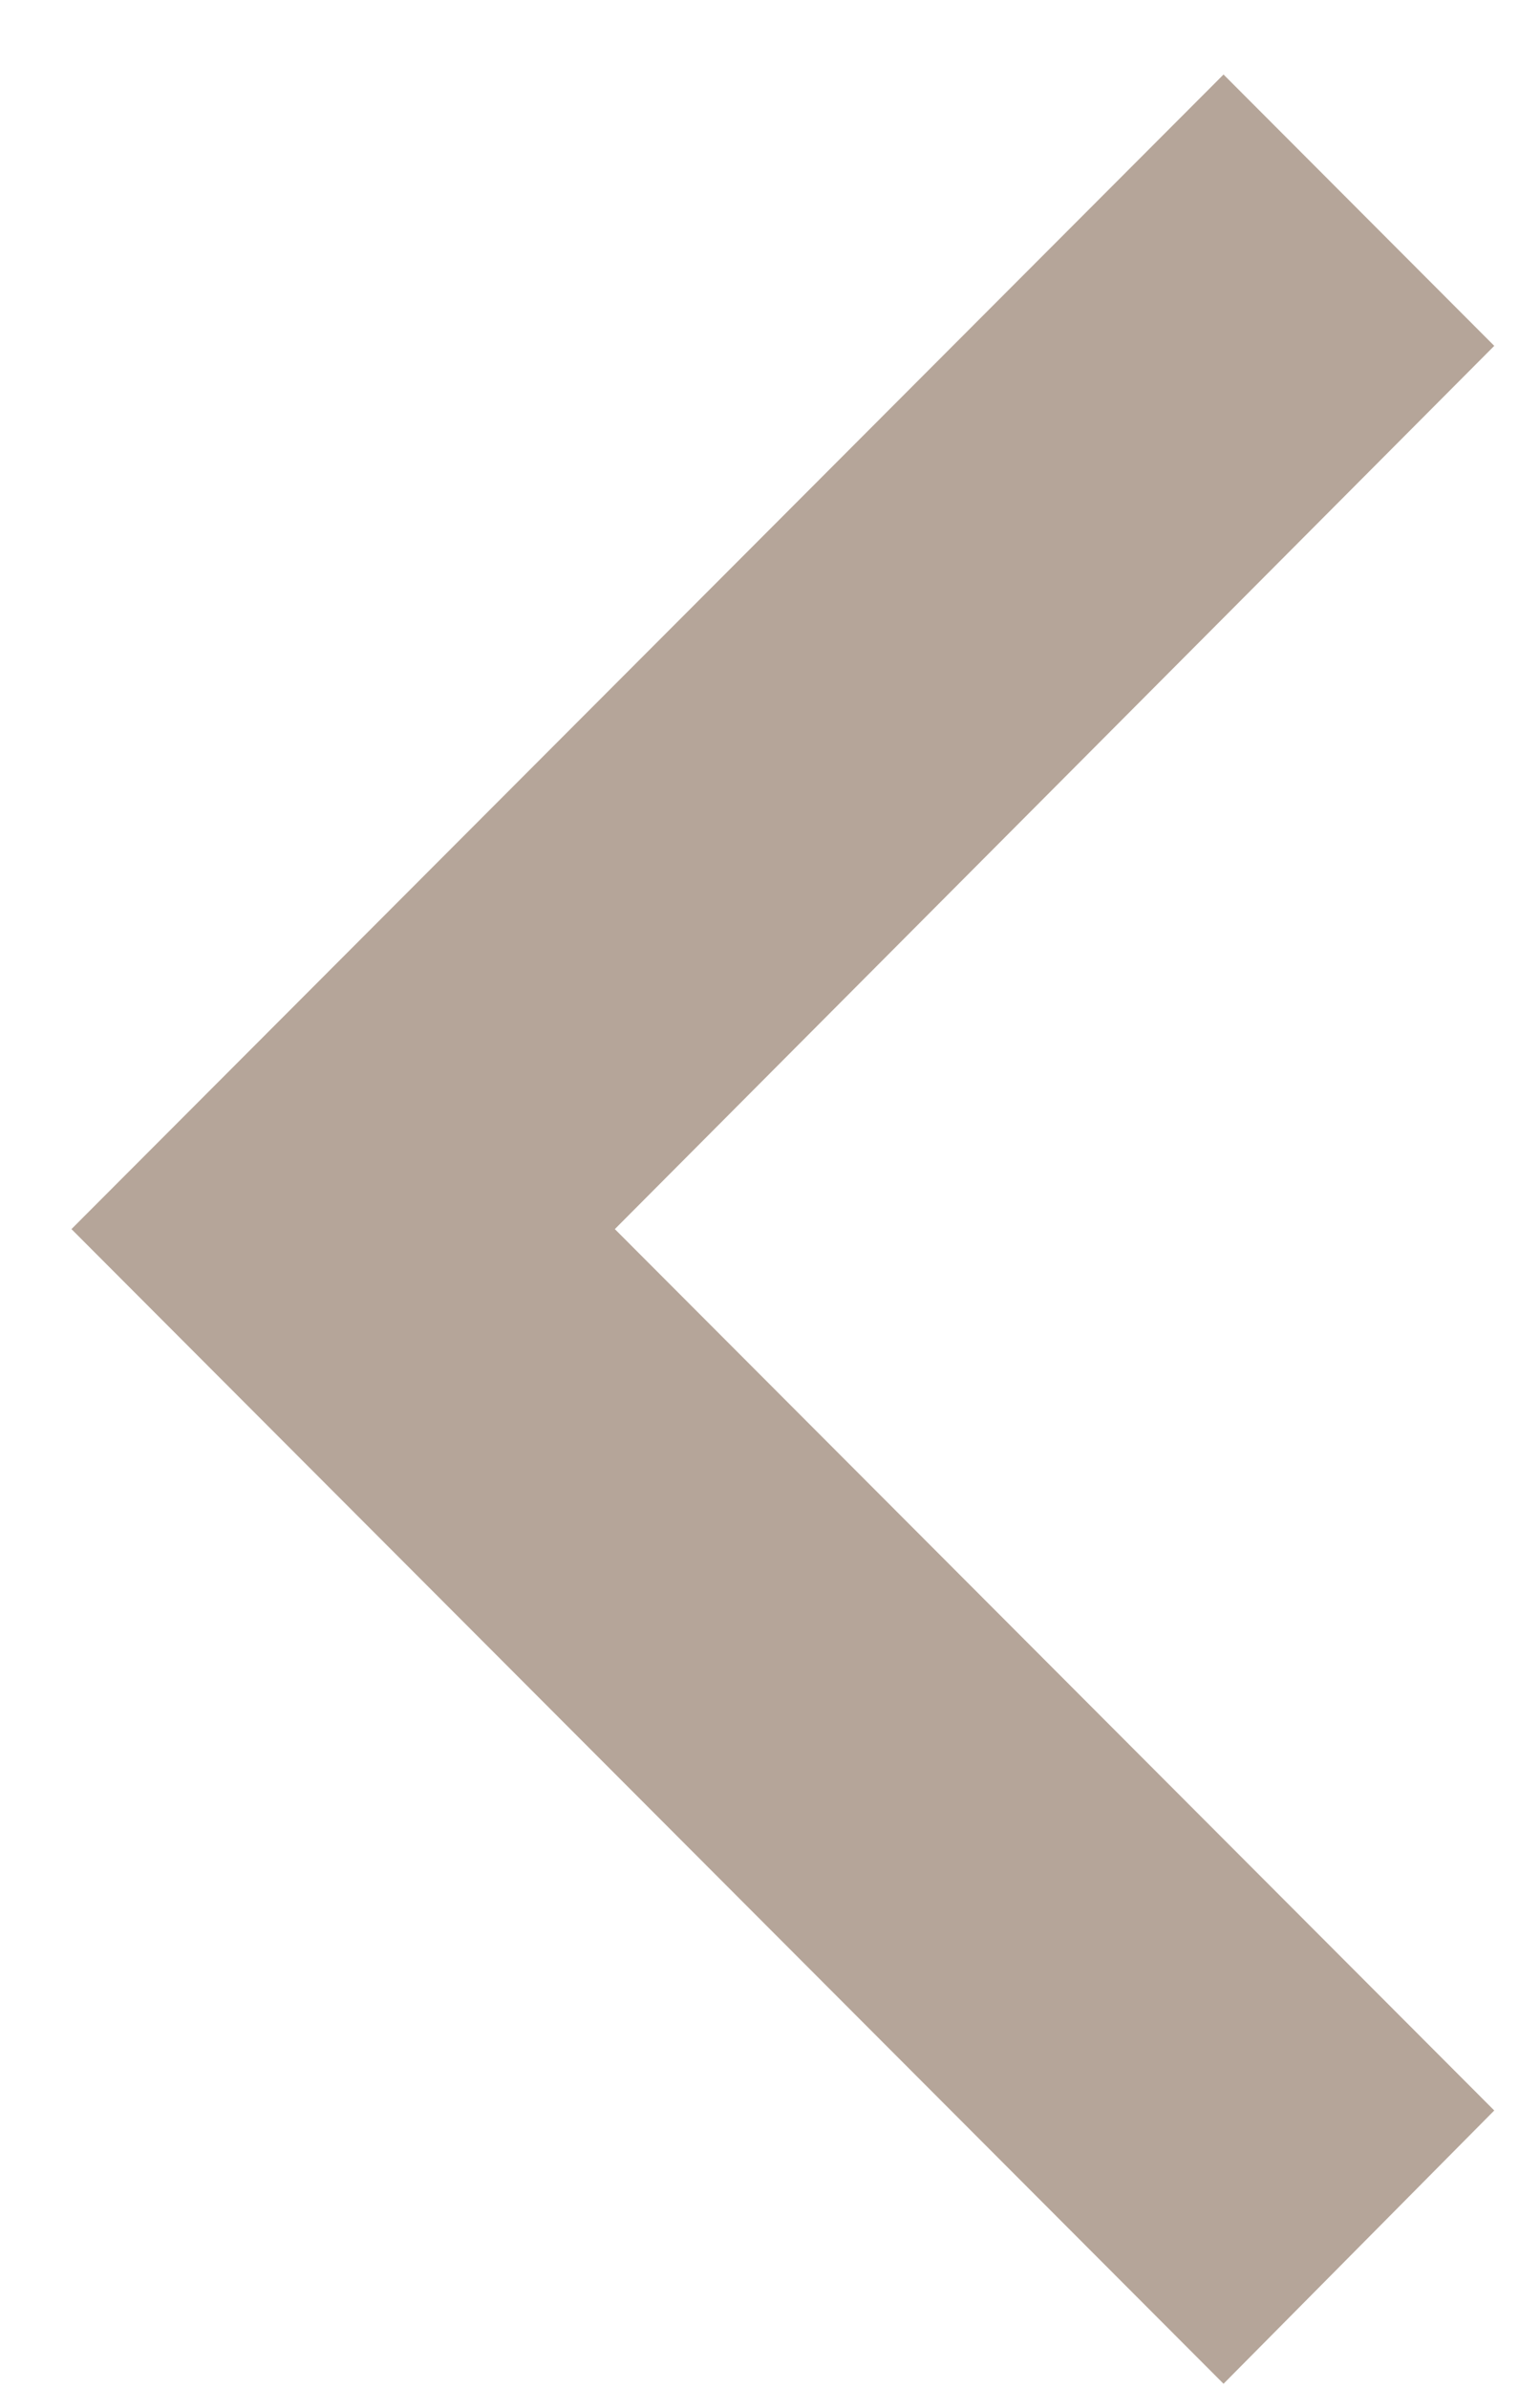 <svg width="20" height="31" viewBox="0 0 20 31" fill="none" xmlns="http://www.w3.org/2000/svg">
<path d="M19.406 27.386L7.985 15.949L19.406 4.488L15.89 0.967L0.928 15.949L15.89 30.932L19.406 27.386Z" fill="#B5A599"/>
</svg>
